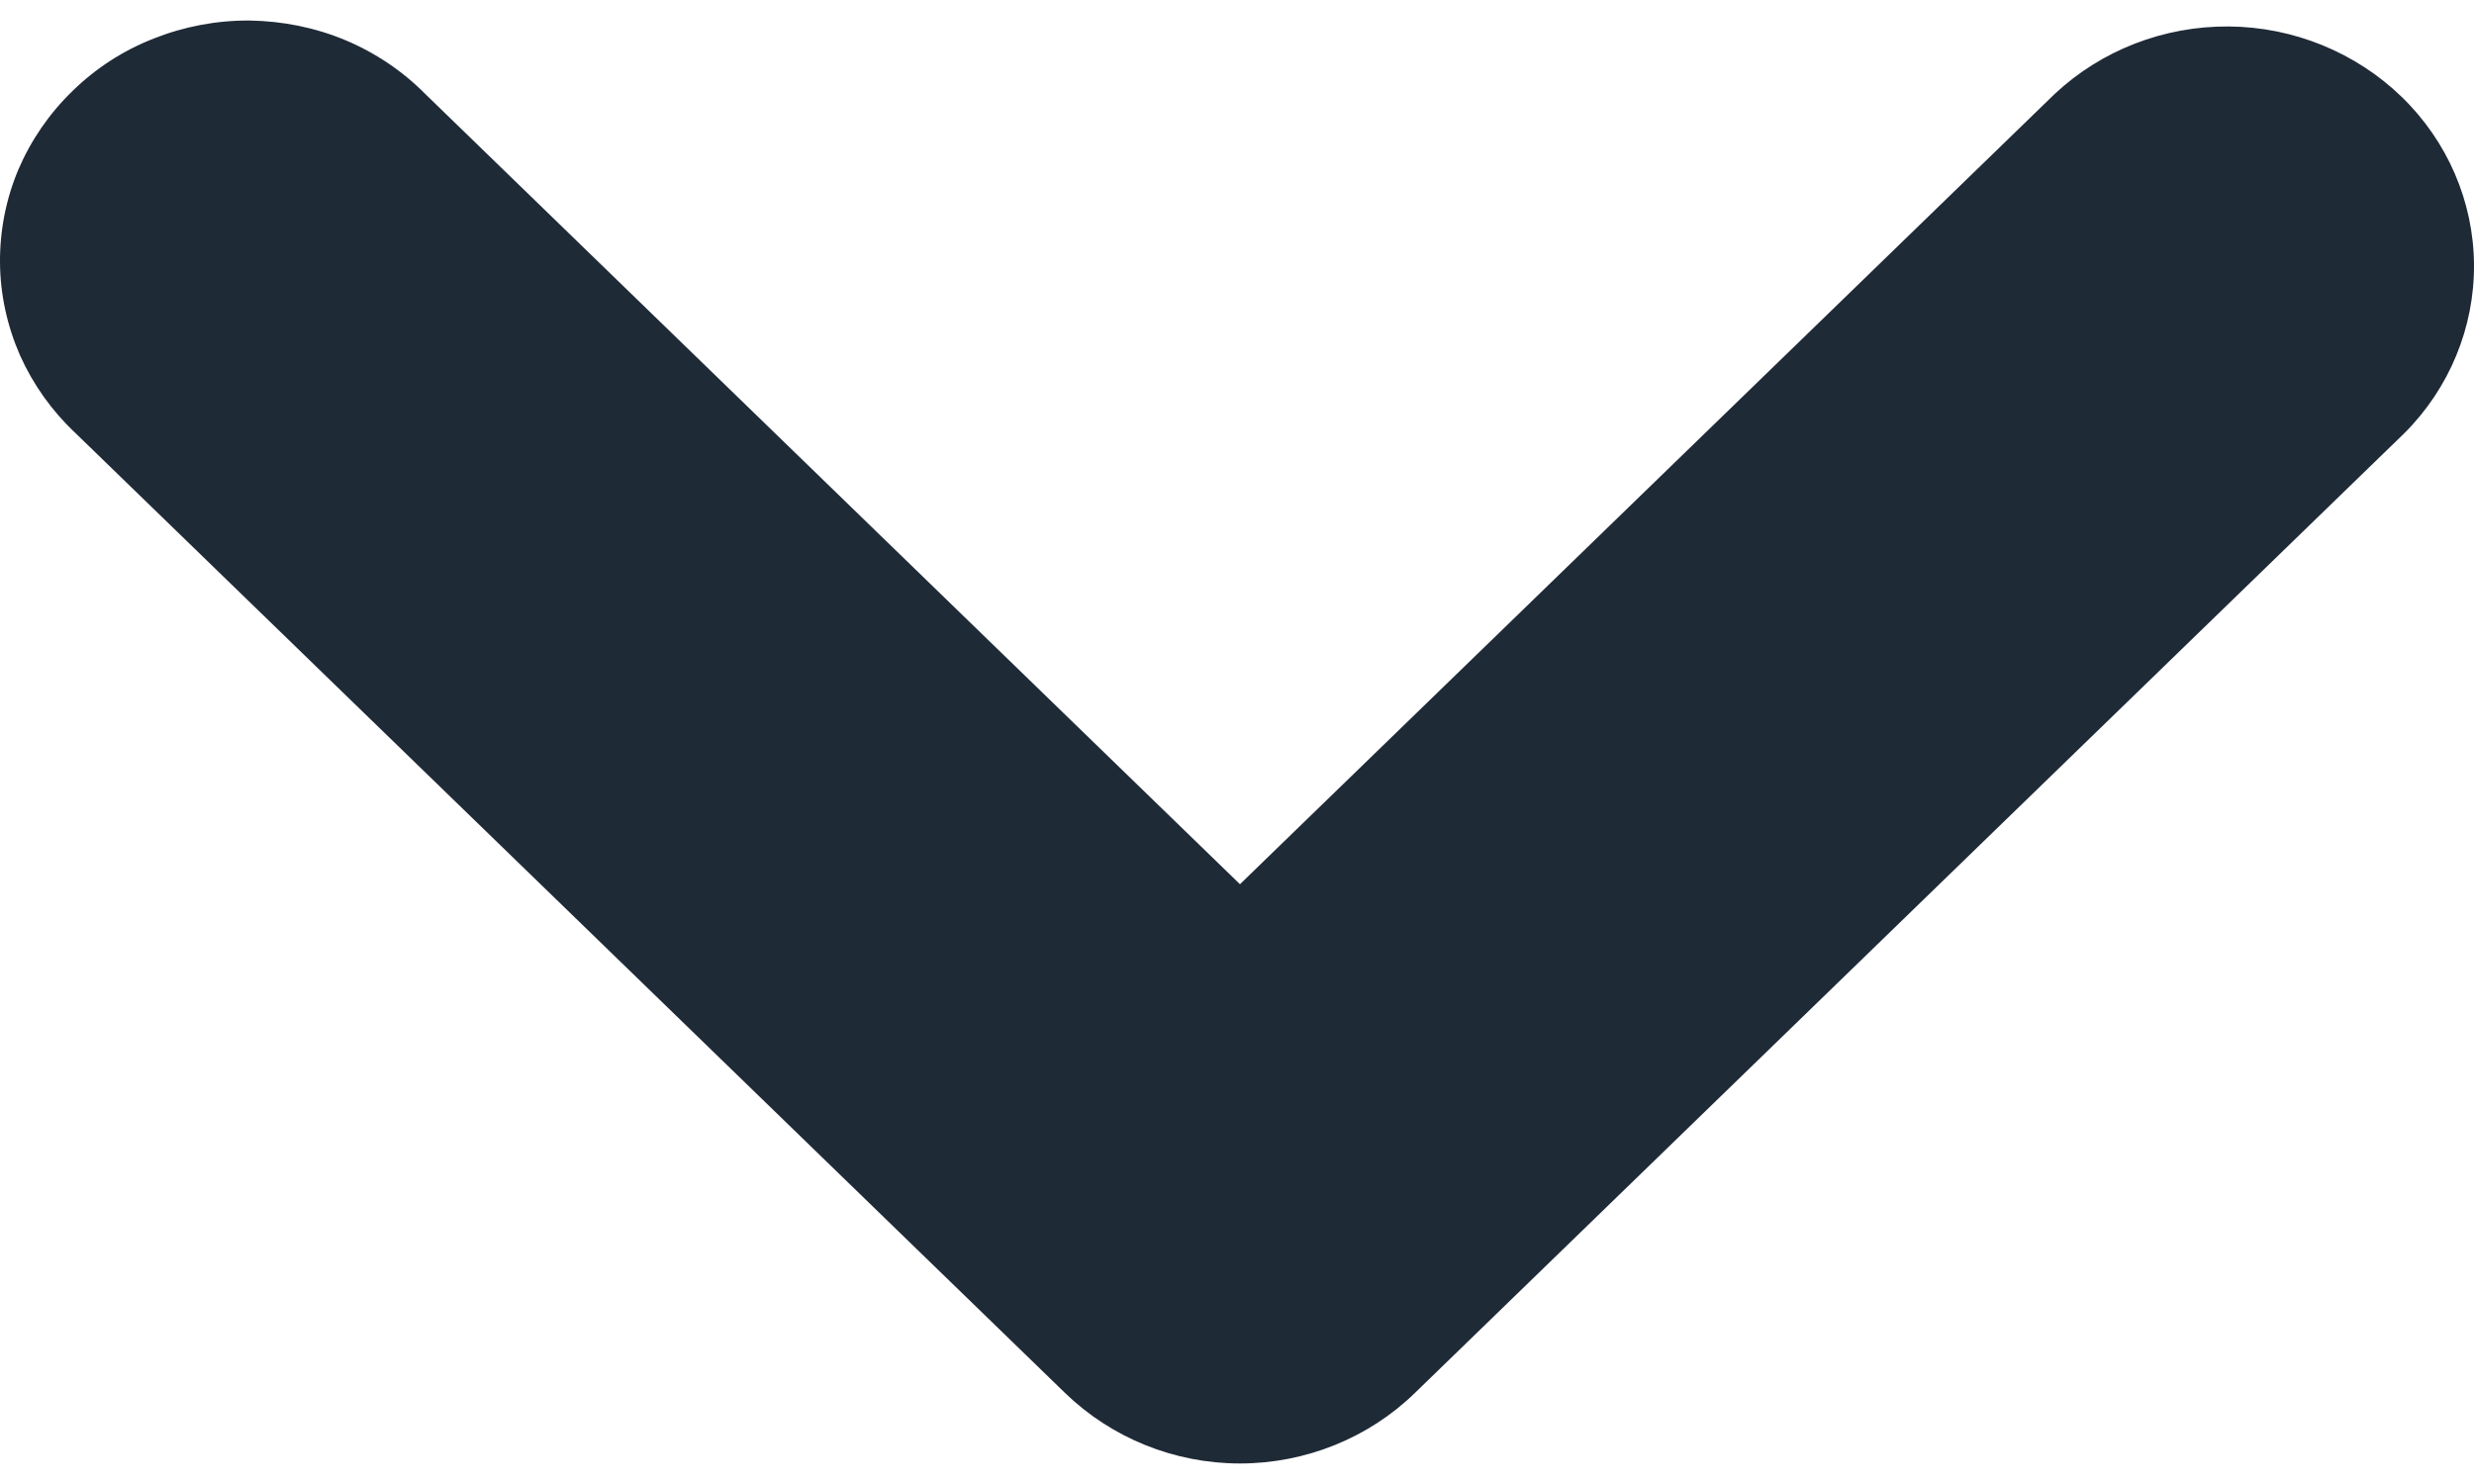 <svg width="10" height="6" viewBox="0 0 10 6" fill="none" xmlns="http://www.w3.org/2000/svg">
<path d="M5.012 5.917C4.747 5.917 4.493 5.814 4.305 5.632L0.305 1.751C0.21 1.662 0.134 1.555 0.081 1.437C0.029 1.318 0.001 1.191 3.7757e-05 1.062C-0.001 0.933 0.024 0.805 0.074 0.686C0.125 0.567 0.199 0.459 0.293 0.368C0.387 0.276 0.498 0.204 0.621 0.156C0.744 0.107 0.876 0.082 1.009 0.083C1.141 0.085 1.273 0.111 1.395 0.162C1.517 0.213 1.627 0.287 1.719 0.38L5.012 3.575L8.305 0.38C8.494 0.203 8.746 0.105 9.009 0.107C9.271 0.109 9.522 0.212 9.707 0.391C9.893 0.571 9.998 0.815 10 1.069C10.002 1.323 9.901 1.569 9.719 1.751L5.719 5.632C5.532 5.814 5.277 5.917 5.012 5.917Z" fill="#1F2A37"/>
</svg>

